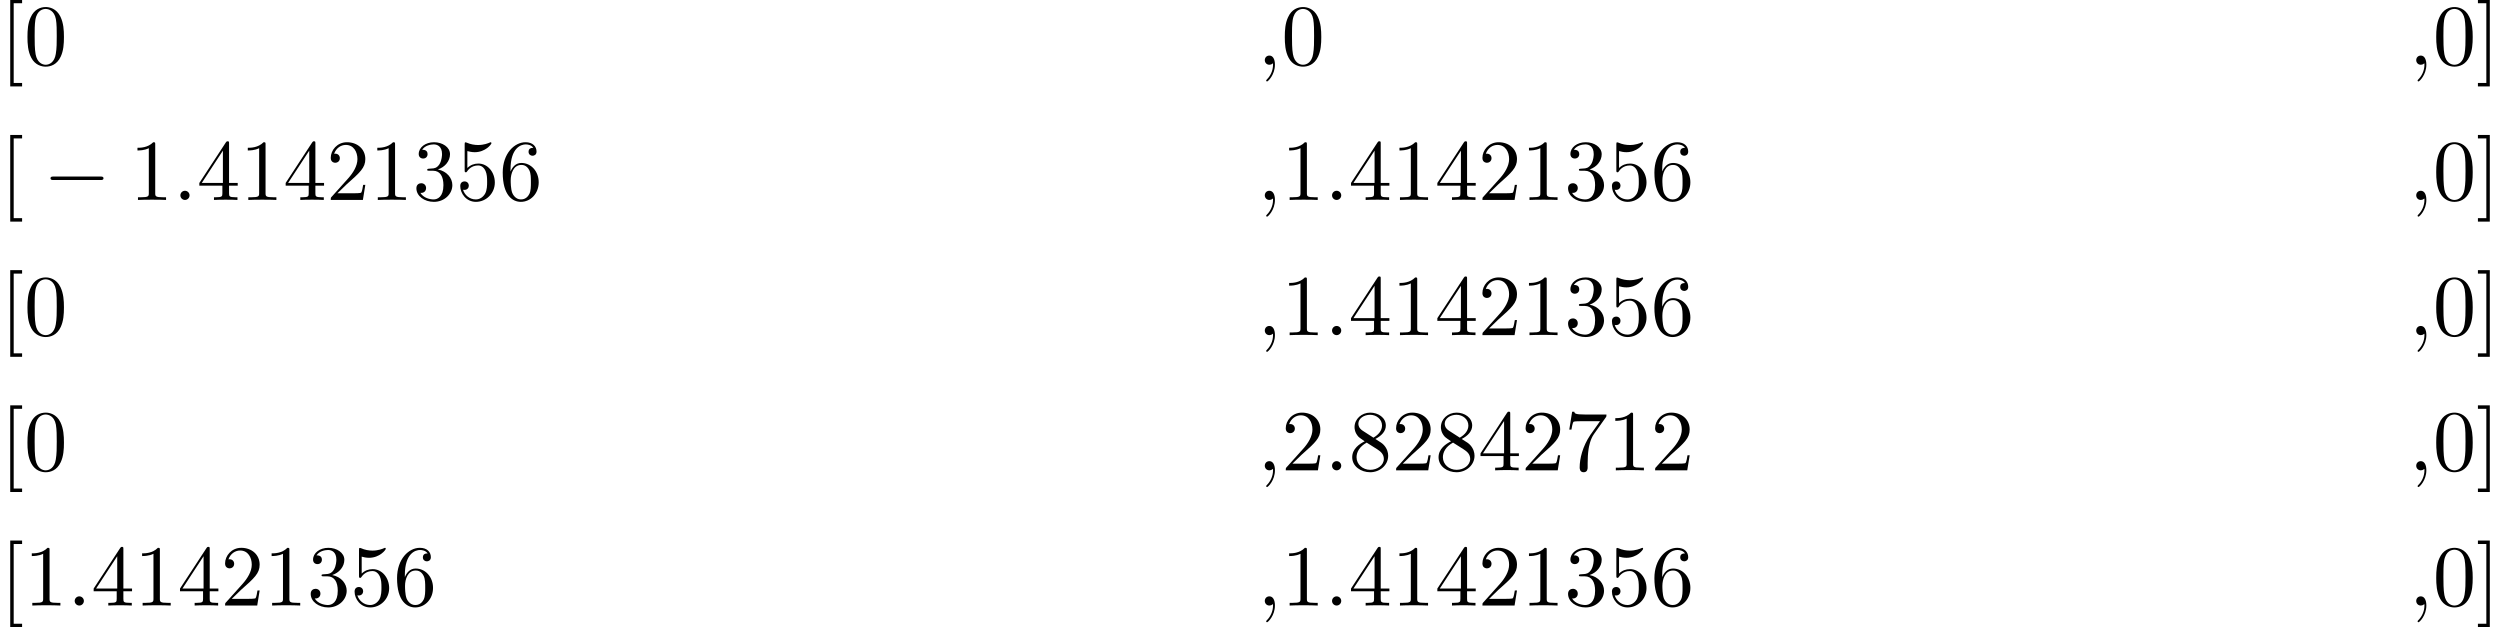 <?xml version='1.0'?>
<!-- This file was generated by dvisvgm 1.9.2 -->
<svg height='72.092pt' version='1.1' viewBox='81.927 58.562 287.393 72.092' width='287.393pt' xmlns='http://www.w3.org/2000/svg' xmlns:xlink='http://www.w3.org/1999/xlink'>
<defs>
<path d='M6.565 -2.291C6.735 -2.291 6.914 -2.291 6.914 -2.491S6.735 -2.69 6.565 -2.69H1.176C1.006 -2.69 0.827 -2.69 0.827 -2.491S1.006 -2.291 1.176 -2.291H6.565Z' id='g0-0'/>
<path d='M4.583 -3.188C4.583 -3.985 4.533 -4.782 4.184 -5.519C3.726 -6.476 2.909 -6.635 2.491 -6.635C1.893 -6.635 1.166 -6.376 0.757 -5.45C0.438 -4.762 0.389 -3.985 0.389 -3.188C0.389 -2.441 0.428 -1.544 0.837 -0.787C1.265 0.02 1.993 0.219 2.481 0.219C3.019 0.219 3.776 0.01 4.214 -0.936C4.533 -1.624 4.583 -2.401 4.583 -3.188ZM2.481 0C2.092 0 1.504 -0.249 1.325 -1.205C1.215 -1.803 1.215 -2.72 1.215 -3.308C1.215 -3.945 1.215 -4.603 1.295 -5.141C1.484 -6.326 2.232 -6.416 2.481 -6.416C2.809 -6.416 3.467 -6.237 3.656 -5.25C3.756 -4.692 3.756 -3.935 3.756 -3.308C3.756 -2.56 3.756 -1.883 3.646 -1.245C3.497 -0.299 2.929 0 2.481 0Z' id='g2-48'/>
<path d='M2.929 -6.376C2.929 -6.615 2.929 -6.635 2.7 -6.635C2.082 -5.998 1.205 -5.998 0.887 -5.998V-5.689C1.086 -5.689 1.674 -5.689 2.192 -5.948V-0.787C2.192 -0.428 2.162 -0.309 1.265 -0.309H0.946V0C1.295 -0.03 2.162 -0.03 2.56 -0.03S3.826 -0.03 4.174 0V-0.309H3.856C2.959 -0.309 2.929 -0.418 2.929 -0.787V-6.376Z' id='g2-49'/>
<path d='M1.265 -0.767L2.321 -1.793C3.875 -3.168 4.473 -3.706 4.473 -4.702C4.473 -5.838 3.577 -6.635 2.361 -6.635C1.235 -6.635 0.498 -5.719 0.498 -4.832C0.498 -4.274 0.996 -4.274 1.026 -4.274C1.196 -4.274 1.544 -4.394 1.544 -4.802C1.544 -5.061 1.365 -5.32 1.016 -5.32C0.936 -5.32 0.917 -5.32 0.887 -5.31C1.116 -5.958 1.654 -6.326 2.232 -6.326C3.138 -6.326 3.567 -5.519 3.567 -4.702C3.567 -3.905 3.068 -3.118 2.521 -2.501L0.608 -0.369C0.498 -0.259 0.498 -0.239 0.498 0H4.194L4.473 -1.734H4.224C4.174 -1.435 4.105 -0.996 4.005 -0.847C3.935 -0.767 3.278 -0.767 3.059 -0.767H1.265Z' id='g2-50'/>
<path d='M2.889 -3.507C3.706 -3.776 4.284 -4.473 4.284 -5.26C4.284 -6.077 3.407 -6.635 2.451 -6.635C1.445 -6.635 0.687 -6.037 0.687 -5.28C0.687 -4.951 0.907 -4.762 1.196 -4.762C1.504 -4.762 1.704 -4.981 1.704 -5.27C1.704 -5.768 1.235 -5.768 1.086 -5.768C1.395 -6.257 2.052 -6.386 2.411 -6.386C2.819 -6.386 3.367 -6.167 3.367 -5.27C3.367 -5.151 3.347 -4.573 3.088 -4.135C2.79 -3.656 2.451 -3.626 2.202 -3.616C2.122 -3.606 1.883 -3.587 1.813 -3.587C1.734 -3.577 1.664 -3.567 1.664 -3.467C1.664 -3.357 1.734 -3.357 1.903 -3.357H2.341C3.158 -3.357 3.527 -2.68 3.527 -1.704C3.527 -0.349 2.839 -0.06 2.401 -0.06C1.973 -0.06 1.225 -0.229 0.877 -0.817C1.225 -0.767 1.534 -0.986 1.534 -1.365C1.534 -1.724 1.265 -1.923 0.976 -1.923C0.737 -1.923 0.418 -1.783 0.418 -1.345C0.418 -0.438 1.345 0.219 2.431 0.219C3.646 0.219 4.553 -0.687 4.553 -1.704C4.553 -2.521 3.925 -3.298 2.889 -3.507Z' id='g2-51'/>
<path d='M2.929 -1.644V-0.777C2.929 -0.418 2.909 -0.309 2.172 -0.309H1.963V0C2.371 -0.03 2.889 -0.03 3.308 -0.03S4.254 -0.03 4.663 0V-0.309H4.453C3.716 -0.309 3.696 -0.418 3.696 -0.777V-1.644H4.692V-1.953H3.696V-6.486C3.696 -6.685 3.696 -6.745 3.537 -6.745C3.447 -6.745 3.417 -6.745 3.337 -6.625L0.279 -1.953V-1.644H2.929ZM2.989 -1.953H0.558L2.989 -5.669V-1.953Z' id='g2-52'/>
<path d='M4.473 -2.002C4.473 -3.188 3.656 -4.184 2.58 -4.184C2.102 -4.184 1.674 -4.025 1.315 -3.676V-5.619C1.514 -5.559 1.843 -5.489 2.162 -5.489C3.387 -5.489 4.085 -6.396 4.085 -6.526C4.085 -6.585 4.055 -6.635 3.985 -6.635C3.975 -6.635 3.955 -6.635 3.905 -6.605C3.706 -6.516 3.218 -6.316 2.55 -6.316C2.152 -6.316 1.694 -6.386 1.225 -6.595C1.146 -6.625 1.126 -6.625 1.106 -6.625C1.006 -6.625 1.006 -6.545 1.006 -6.386V-3.437C1.006 -3.258 1.006 -3.178 1.146 -3.178C1.215 -3.178 1.235 -3.208 1.275 -3.268C1.385 -3.427 1.753 -3.965 2.56 -3.965C3.078 -3.965 3.328 -3.507 3.407 -3.328C3.567 -2.959 3.587 -2.57 3.587 -2.072C3.587 -1.724 3.587 -1.126 3.347 -0.707C3.108 -0.319 2.74 -0.06 2.281 -0.06C1.554 -0.06 0.986 -0.588 0.817 -1.176C0.847 -1.166 0.877 -1.156 0.986 -1.156C1.315 -1.156 1.484 -1.405 1.484 -1.644S1.315 -2.132 0.986 -2.132C0.847 -2.132 0.498 -2.062 0.498 -1.604C0.498 -0.747 1.186 0.219 2.301 0.219C3.457 0.219 4.473 -0.737 4.473 -2.002Z' id='g2-53'/>
<path d='M1.315 -3.268V-3.507C1.315 -6.027 2.55 -6.386 3.059 -6.386C3.298 -6.386 3.716 -6.326 3.935 -5.988C3.786 -5.988 3.387 -5.988 3.387 -5.539C3.387 -5.23 3.626 -5.081 3.846 -5.081C4.005 -5.081 4.304 -5.171 4.304 -5.559C4.304 -6.157 3.865 -6.635 3.039 -6.635C1.763 -6.635 0.418 -5.35 0.418 -3.148C0.418 -0.488 1.574 0.219 2.501 0.219C3.606 0.219 4.553 -0.717 4.553 -2.032C4.553 -3.298 3.666 -4.254 2.56 -4.254C1.883 -4.254 1.514 -3.746 1.315 -3.268ZM2.501 -0.06C1.873 -0.06 1.574 -0.658 1.514 -0.807C1.335 -1.275 1.335 -2.072 1.335 -2.252C1.335 -3.029 1.654 -4.025 2.55 -4.025C2.71 -4.025 3.168 -4.025 3.477 -3.407C3.656 -3.039 3.656 -2.531 3.656 -2.042C3.656 -1.564 3.656 -1.066 3.487 -0.707C3.188 -0.11 2.73 -0.06 2.501 -0.06Z' id='g2-54'/>
<path d='M4.742 -6.067C4.832 -6.187 4.832 -6.207 4.832 -6.416H2.411C1.196 -6.416 1.176 -6.545 1.136 -6.735H0.887L0.558 -4.682H0.807C0.837 -4.842 0.927 -5.469 1.056 -5.589C1.126 -5.649 1.903 -5.649 2.032 -5.649H4.095C3.985 -5.489 3.198 -4.403 2.979 -4.075C2.082 -2.73 1.753 -1.345 1.753 -0.329C1.753 -0.229 1.753 0.219 2.212 0.219S2.67 -0.229 2.67 -0.329V-0.837C2.67 -1.385 2.7 -1.933 2.78 -2.471C2.819 -2.7 2.959 -3.557 3.397 -4.174L4.742 -6.067Z' id='g2-55'/>
<path d='M1.624 -4.553C1.166 -4.852 1.126 -5.191 1.126 -5.36C1.126 -5.968 1.773 -6.386 2.481 -6.386C3.208 -6.386 3.846 -5.868 3.846 -5.151C3.846 -4.583 3.457 -4.105 2.859 -3.756L1.624 -4.553ZM3.078 -3.606C3.796 -3.975 4.284 -4.493 4.284 -5.151C4.284 -6.067 3.397 -6.635 2.491 -6.635C1.494 -6.635 0.687 -5.898 0.687 -4.971C0.687 -4.792 0.707 -4.344 1.126 -3.875C1.235 -3.756 1.604 -3.507 1.853 -3.337C1.275 -3.049 0.418 -2.491 0.418 -1.504C0.418 -0.448 1.435 0.219 2.481 0.219C3.606 0.219 4.553 -0.608 4.553 -1.674C4.553 -2.032 4.443 -2.481 4.065 -2.899C3.875 -3.108 3.716 -3.208 3.078 -3.606ZM2.082 -3.188L3.308 -2.411C3.587 -2.222 4.055 -1.923 4.055 -1.315C4.055 -0.578 3.308 -0.06 2.491 -0.06C1.634 -0.06 0.917 -0.677 0.917 -1.504C0.917 -2.082 1.235 -2.72 2.082 -3.188Z' id='g2-56'/>
<path d='M2.54 2.491V2.092H1.574V-7.073H2.54V-7.472H1.176V2.491H2.54Z' id='g2-91'/>
<path d='M1.584 -7.472H0.219V-7.073H1.186V2.092H0.219V2.491H1.584V-7.472Z' id='g2-93'/>
<path d='M1.913 -0.528C1.913 -0.817 1.674 -1.056 1.385 -1.056S0.857 -0.817 0.857 -0.528S1.096 0 1.385 0S1.913 -0.239 1.913 -0.528Z' id='g1-58'/>
<path d='M2.022 -0.01C2.022 -0.667 1.773 -1.056 1.385 -1.056C1.056 -1.056 0.857 -0.807 0.857 -0.528C0.857 -0.259 1.056 0 1.385 0C1.504 0 1.634 -0.04 1.734 -0.13C1.763 -0.149 1.773 -0.159 1.783 -0.159S1.803 -0.149 1.803 -0.01C1.803 0.727 1.455 1.325 1.126 1.654C1.016 1.763 1.016 1.783 1.016 1.813C1.016 1.883 1.066 1.923 1.116 1.923C1.225 1.923 2.022 1.156 2.022 -0.01Z' id='g1-59'/>
</defs>
<g id='page1'>
<use x='81.927' xlink:href='#g2-91' y='66.006'/>
<use x='84.695' xlink:href='#g2-48' y='66.006'/>
<use x='226.468' xlink:href='#g1-59' y='66.006'/>
<use x='229.235' xlink:href='#g2-48' y='66.006'/>
<use x='358.832' xlink:href='#g1-59' y='66.006'/>
<use x='361.6' xlink:href='#g2-48' y='66.006'/>
<use x='366.563' xlink:href='#g2-93' y='66.006'/>
<use x='81.927' xlink:href='#g2-91' y='81.548'/>
<use x='86.908' xlink:href='#g0-0' y='81.548'/>
<use x='96.842' xlink:href='#g2-49' y='81.548'/>
<use x='101.805' xlink:href='#g1-58' y='81.548'/>
<use x='104.562' xlink:href='#g2-52' y='81.548'/>
<use x='109.525' xlink:href='#g2-49' y='81.548'/>
<use x='114.487' xlink:href='#g2-52' y='81.548'/>
<use x='119.45' xlink:href='#g2-50' y='81.548'/>
<use x='124.413' xlink:href='#g2-49' y='81.548'/>
<use x='129.375' xlink:href='#g2-51' y='81.548'/>
<use x='134.338' xlink:href='#g2-53' y='81.548'/>
<use x='139.301' xlink:href='#g2-54' y='81.548'/>
<use x='226.468' xlink:href='#g1-59' y='81.548'/>
<use x='229.235' xlink:href='#g2-49' y='81.548'/>
<use x='234.198' xlink:href='#g1-58' y='81.548'/>
<use x='236.955' xlink:href='#g2-52' y='81.548'/>
<use x='241.918' xlink:href='#g2-49' y='81.548'/>
<use x='246.881' xlink:href='#g2-52' y='81.548'/>
<use x='251.843' xlink:href='#g2-50' y='81.548'/>
<use x='256.806' xlink:href='#g2-49' y='81.548'/>
<use x='261.769' xlink:href='#g2-51' y='81.548'/>
<use x='266.732' xlink:href='#g2-53' y='81.548'/>
<use x='271.694' xlink:href='#g2-54' y='81.548'/>
<use x='358.832' xlink:href='#g1-59' y='81.548'/>
<use x='361.6' xlink:href='#g2-48' y='81.548'/>
<use x='366.563' xlink:href='#g2-93' y='81.548'/>
<use x='81.927' xlink:href='#g2-91' y='97.089'/>
<use x='84.695' xlink:href='#g2-48' y='97.089'/>
<use x='226.468' xlink:href='#g1-59' y='97.089'/>
<use x='229.235' xlink:href='#g2-49' y='97.089'/>
<use x='234.198' xlink:href='#g1-58' y='97.089'/>
<use x='236.955' xlink:href='#g2-52' y='97.089'/>
<use x='241.918' xlink:href='#g2-49' y='97.089'/>
<use x='246.881' xlink:href='#g2-52' y='97.089'/>
<use x='251.843' xlink:href='#g2-50' y='97.089'/>
<use x='256.806' xlink:href='#g2-49' y='97.089'/>
<use x='261.769' xlink:href='#g2-51' y='97.089'/>
<use x='266.732' xlink:href='#g2-53' y='97.089'/>
<use x='271.694' xlink:href='#g2-54' y='97.089'/>
<use x='358.832' xlink:href='#g1-59' y='97.089'/>
<use x='361.6' xlink:href='#g2-48' y='97.089'/>
<use x='366.563' xlink:href='#g2-93' y='97.089'/>
<use x='81.927' xlink:href='#g2-91' y='112.631'/>
<use x='84.695' xlink:href='#g2-48' y='112.631'/>
<use x='226.468' xlink:href='#g1-59' y='112.631'/>
<use x='229.235' xlink:href='#g2-50' y='112.631'/>
<use x='234.198' xlink:href='#g1-58' y='112.631'/>
<use x='236.955' xlink:href='#g2-56' y='112.631'/>
<use x='241.918' xlink:href='#g2-50' y='112.631'/>
<use x='246.881' xlink:href='#g2-56' y='112.631'/>
<use x='251.843' xlink:href='#g2-52' y='112.631'/>
<use x='256.806' xlink:href='#g2-50' y='112.631'/>
<use x='261.769' xlink:href='#g2-55' y='112.631'/>
<use x='266.732' xlink:href='#g2-49' y='112.631'/>
<use x='271.694' xlink:href='#g2-50' y='112.631'/>
<use x='358.832' xlink:href='#g1-59' y='112.631'/>
<use x='361.6' xlink:href='#g2-48' y='112.631'/>
<use x='366.563' xlink:href='#g2-93' y='112.631'/>
<use x='81.927' xlink:href='#g2-91' y='128.173'/>
<use x='84.695' xlink:href='#g2-49' y='128.173'/>
<use x='89.657' xlink:href='#g1-58' y='128.173'/>
<use x='92.414' xlink:href='#g2-52' y='128.173'/>
<use x='97.377' xlink:href='#g2-49' y='128.173'/>
<use x='102.34' xlink:href='#g2-52' y='128.173'/>
<use x='107.302' xlink:href='#g2-50' y='128.173'/>
<use x='112.265' xlink:href='#g2-49' y='128.173'/>
<use x='117.228' xlink:href='#g2-51' y='128.173'/>
<use x='122.191' xlink:href='#g2-53' y='128.173'/>
<use x='127.153' xlink:href='#g2-54' y='128.173'/>
<use x='226.468' xlink:href='#g1-59' y='128.173'/>
<use x='229.235' xlink:href='#g2-49' y='128.173'/>
<use x='234.198' xlink:href='#g1-58' y='128.173'/>
<use x='236.955' xlink:href='#g2-52' y='128.173'/>
<use x='241.918' xlink:href='#g2-49' y='128.173'/>
<use x='246.881' xlink:href='#g2-52' y='128.173'/>
<use x='251.843' xlink:href='#g2-50' y='128.173'/>
<use x='256.806' xlink:href='#g2-49' y='128.173'/>
<use x='261.769' xlink:href='#g2-51' y='128.173'/>
<use x='266.732' xlink:href='#g2-53' y='128.173'/>
<use x='271.694' xlink:href='#g2-54' y='128.173'/>
<use x='358.832' xlink:href='#g1-59' y='128.173'/>
<use x='361.6' xlink:href='#g2-48' y='128.173'/>
<use x='366.563' xlink:href='#g2-93' y='128.173'/>
</g>
</svg>
